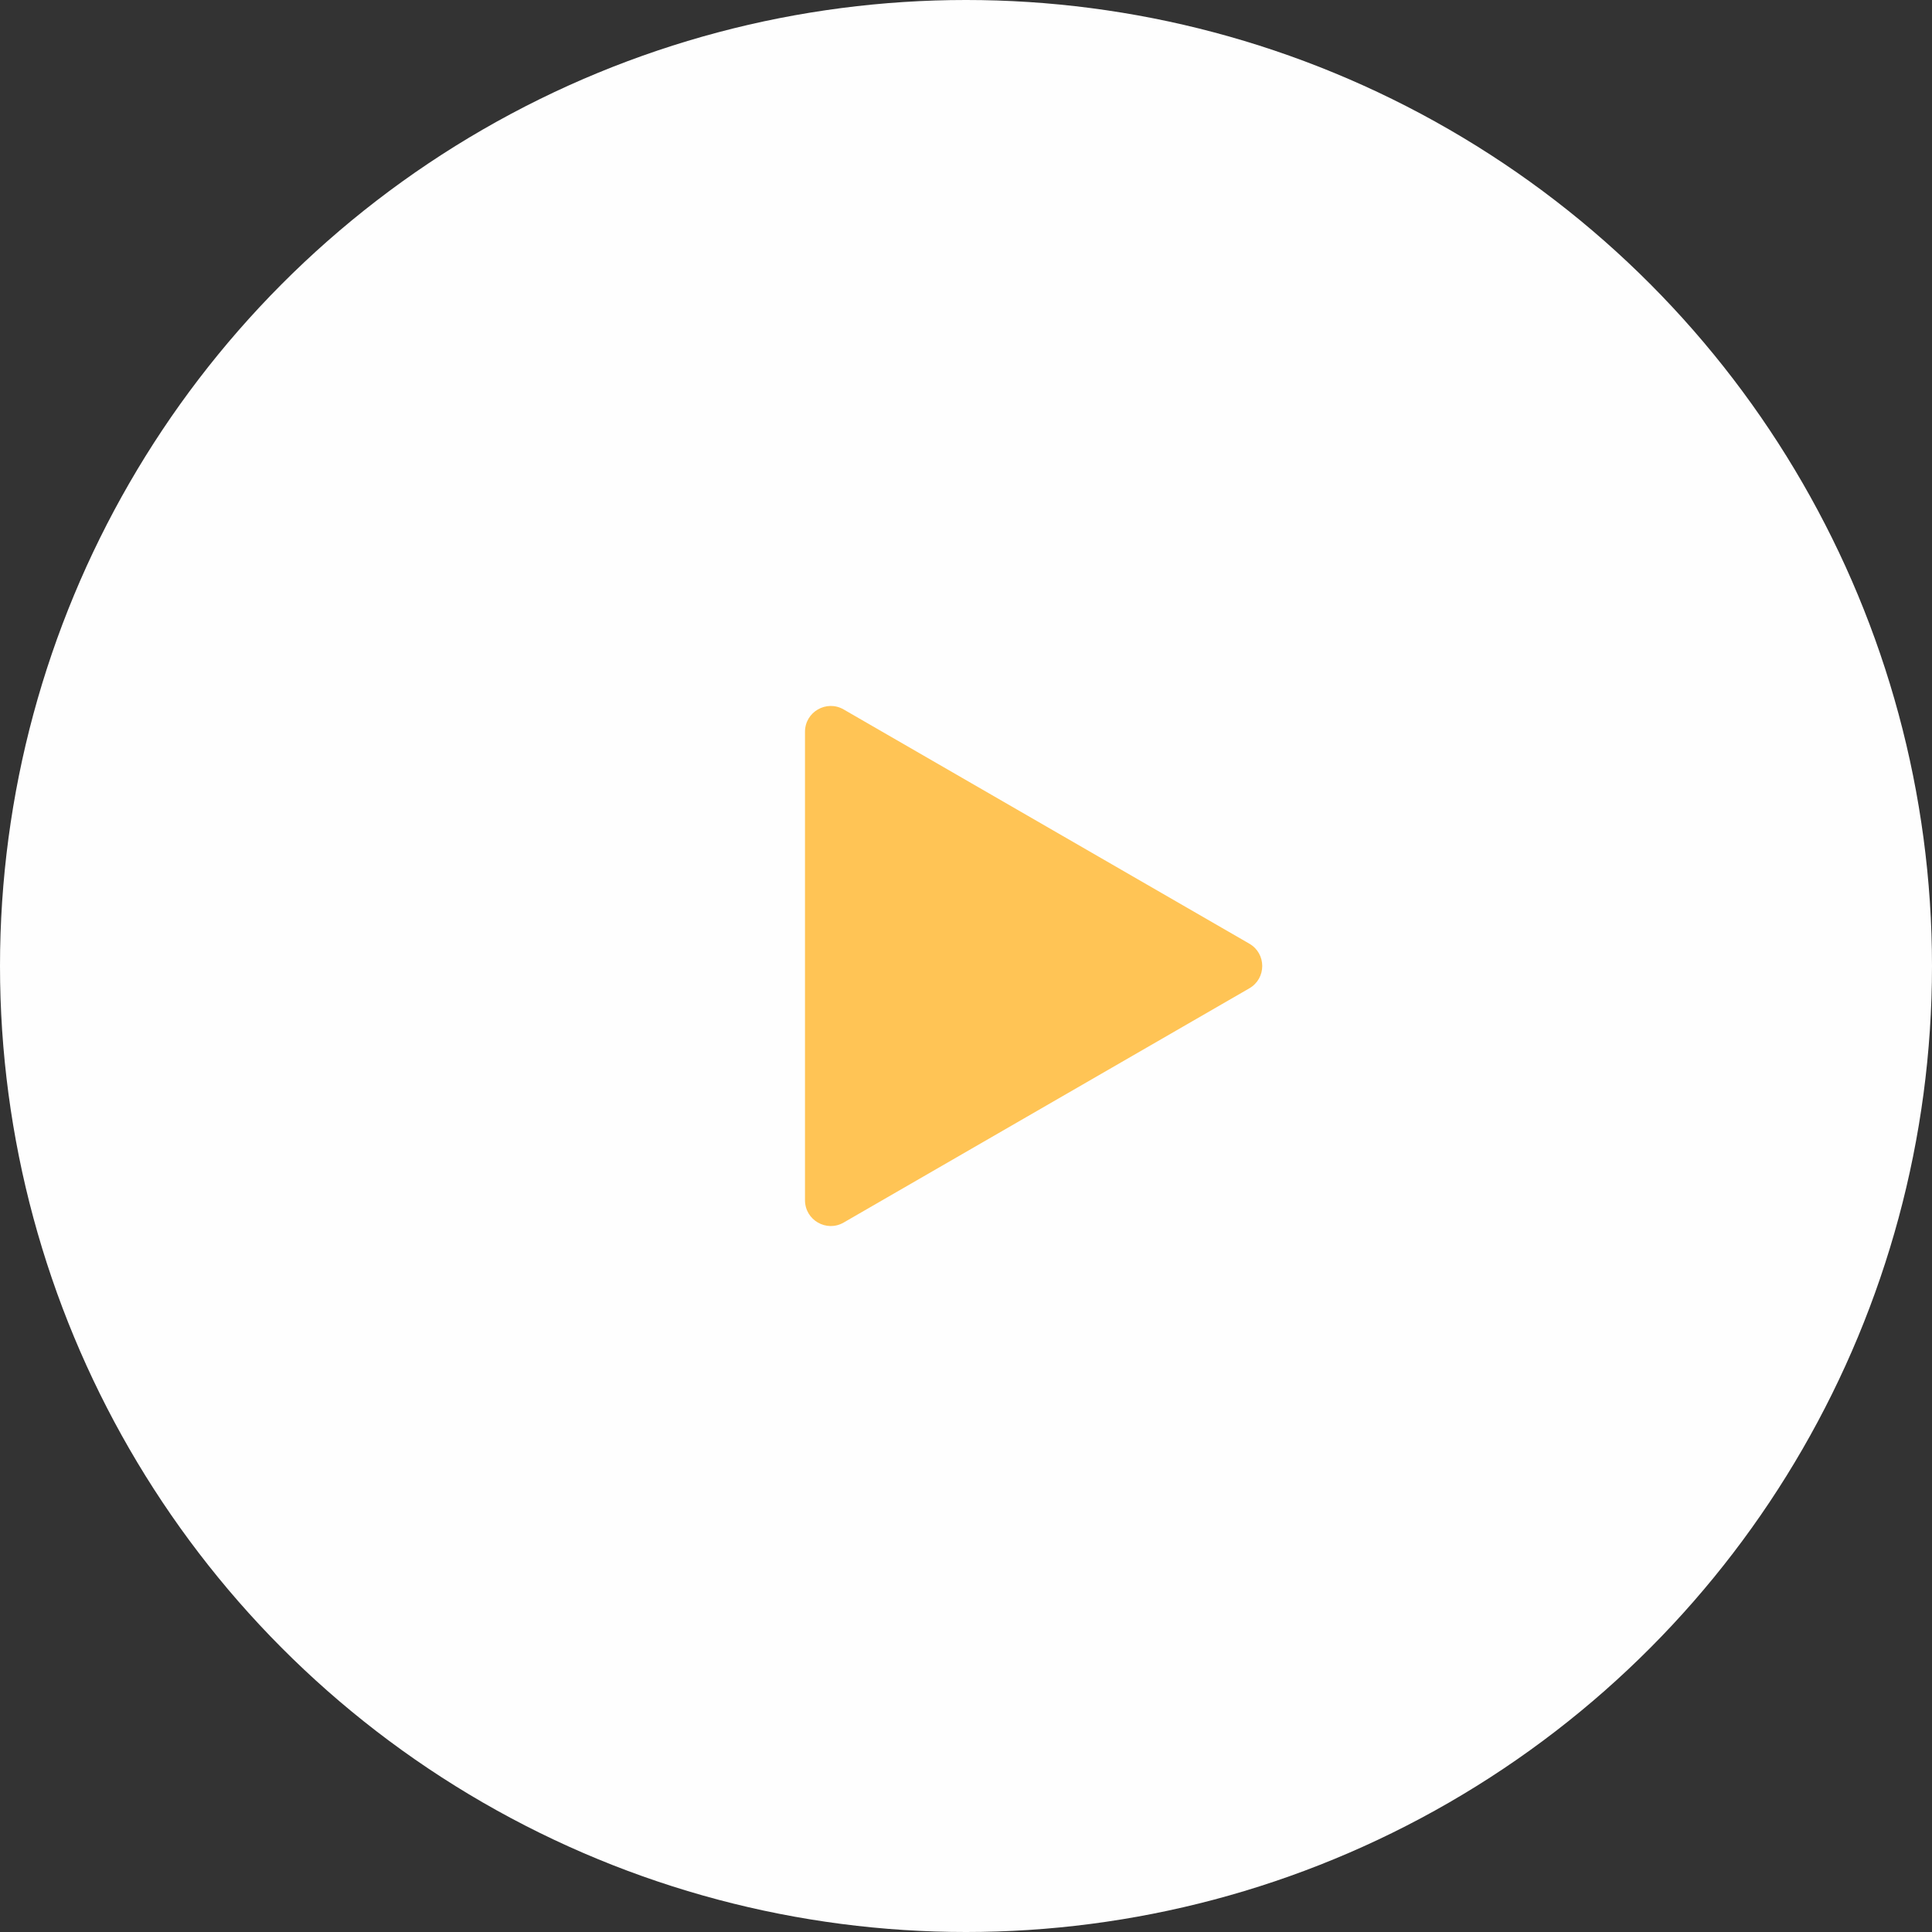 <svg width="150" height="150" viewBox="0 0 150 150" fill="none" xmlns="http://www.w3.org/2000/svg">
<rect x="0" y="0" width="150" height="150" fill="#333333" stroke="none"/>
<circle cx="75" cy="75" r="75" fill="#FEFEFE"/>
<path d="M97 73.268C98.333 74.038 98.333 75.962 97 76.732L65.5 94.919C64.167 95.688 62.5 94.726 62.5 93.186L62.5 56.813C62.5 55.274 64.167 54.312 65.5 55.081L97 73.268Z" fill="#FFC455"/>
</svg>
